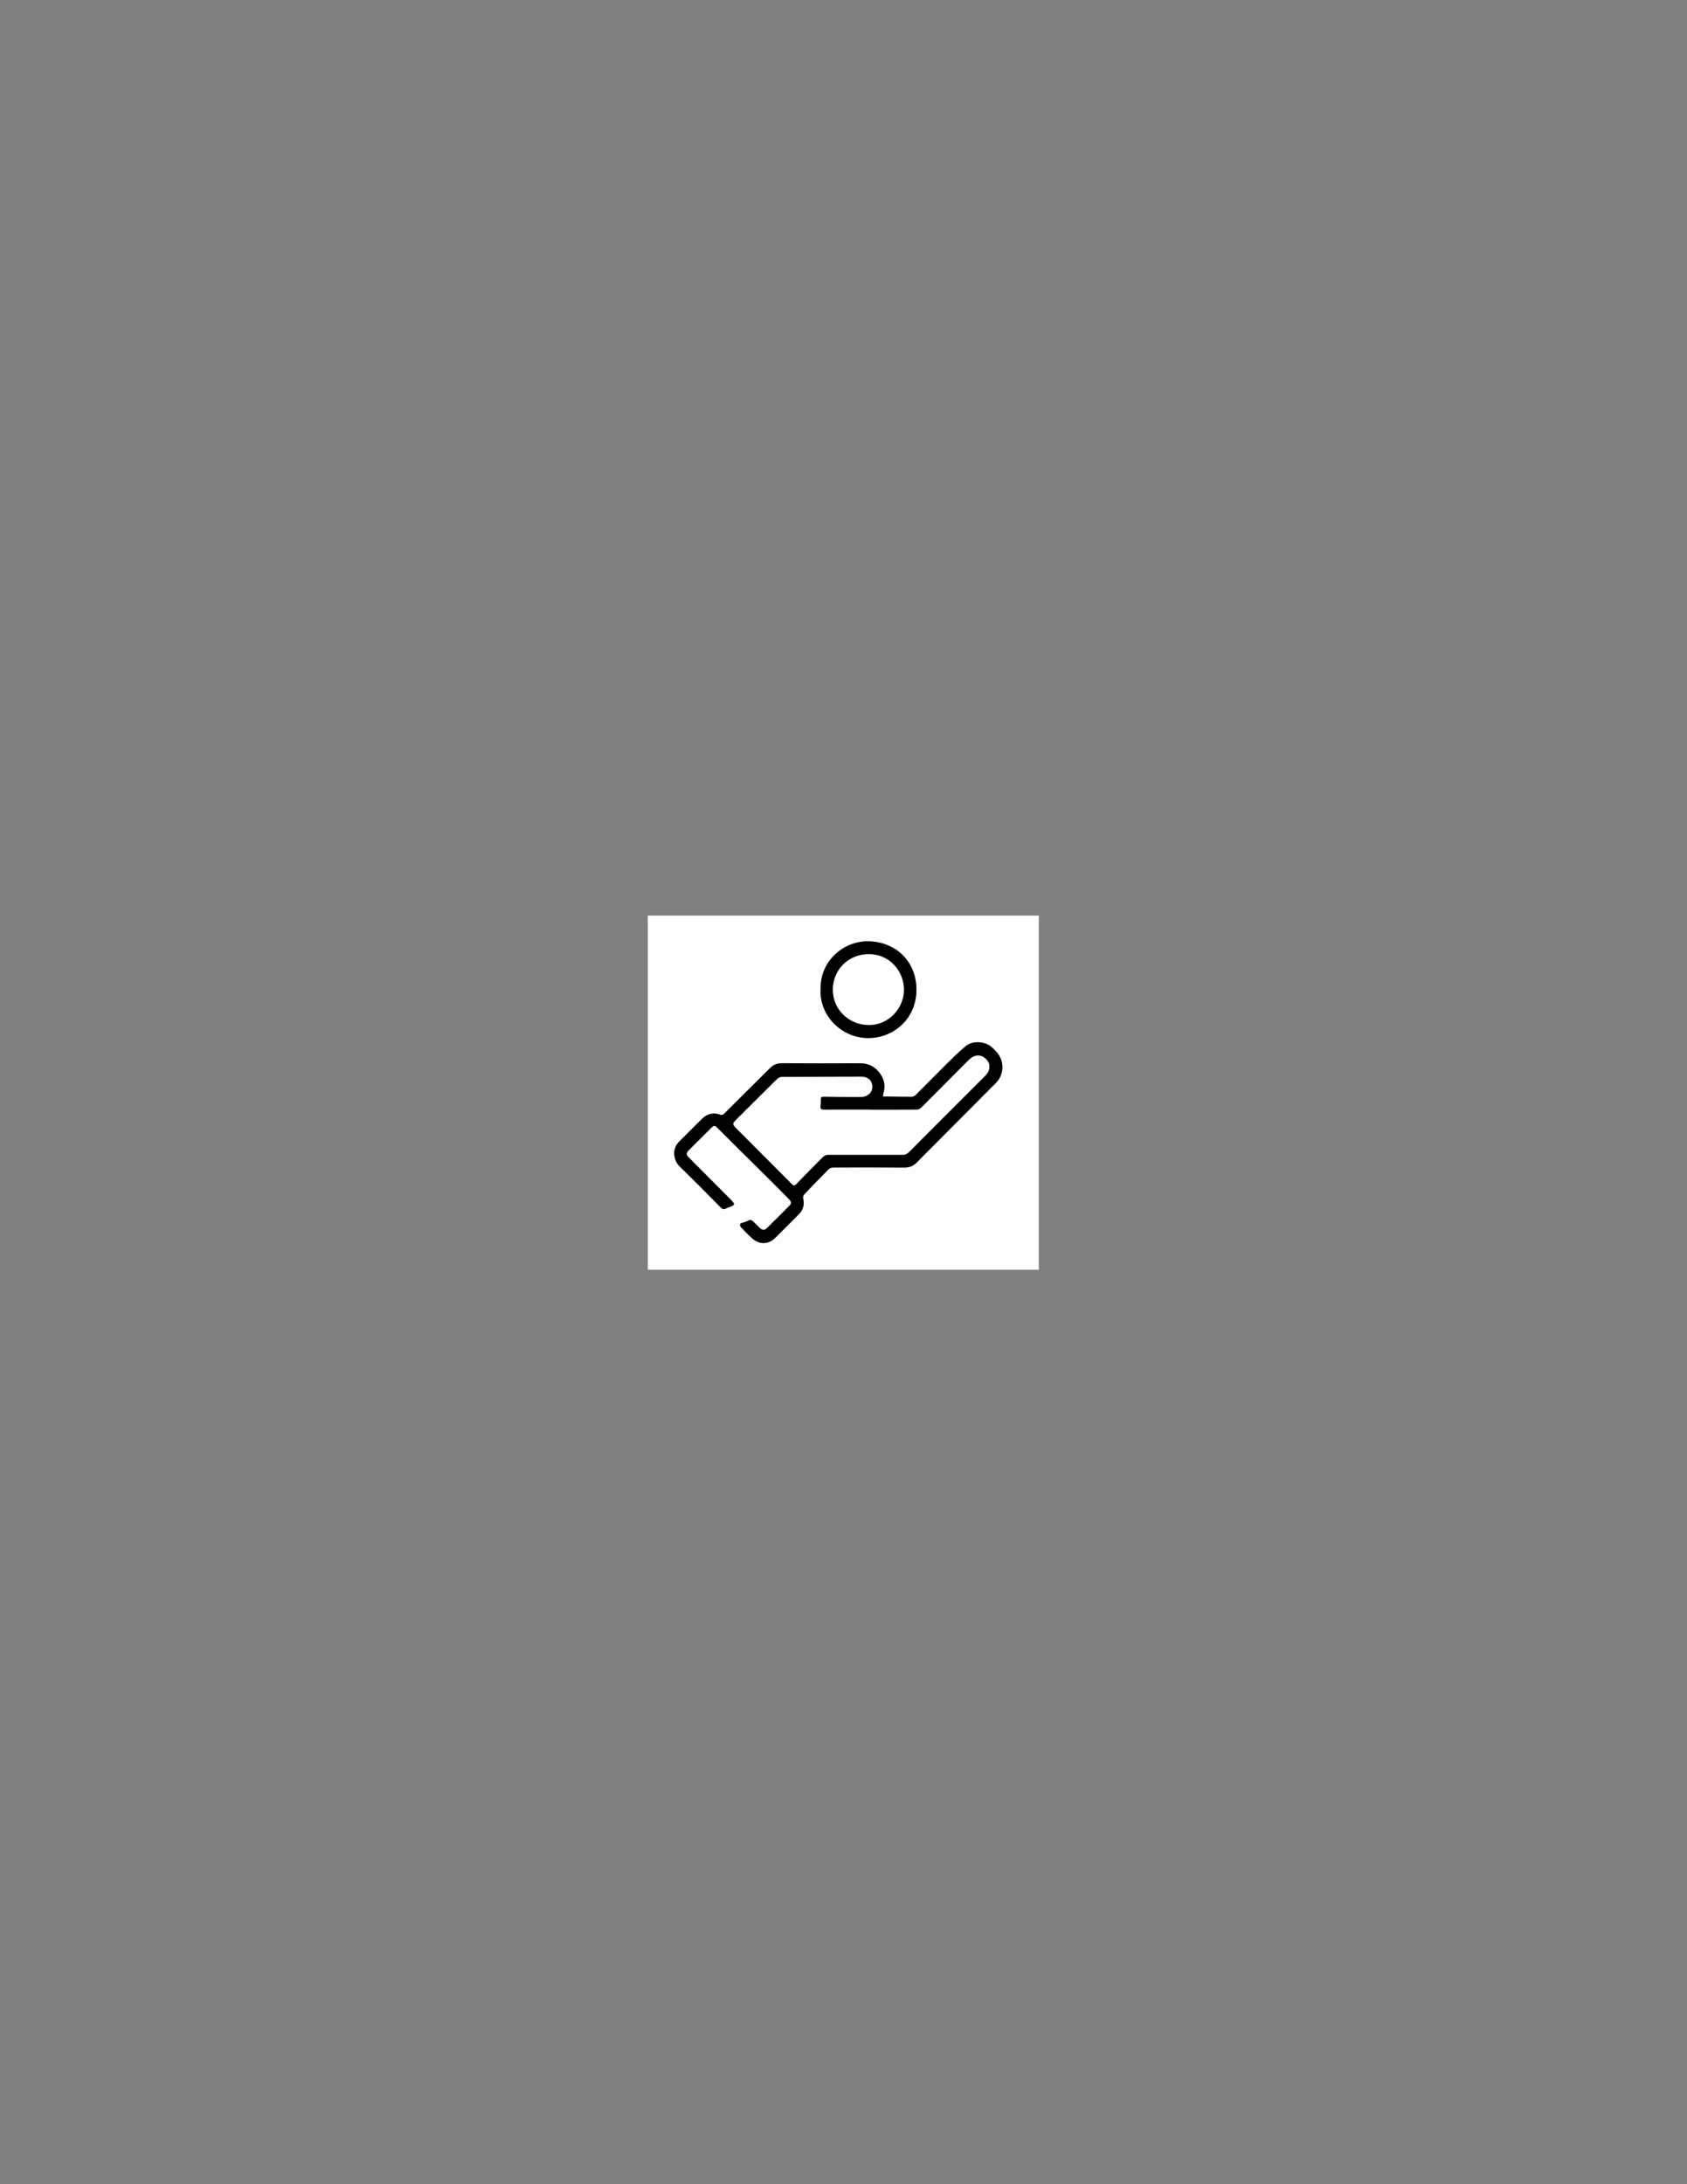 <?xml version="1.0" encoding="utf-8"?>
<!-- Generator: Adobe Illustrator 24.1.1, SVG Export Plug-In . SVG Version: 6.00 Build 0)  -->
<svg version="1.1" id="Capa_1" xmlns="http://www.w3.org/2000/svg" xmlns:xlink="http://www.w3.org/1999/xlink" x="0px" y="0px"
	 viewBox="0 0 612 792" style="enable-background:new 0 0 612 792;" xml:space="preserve">
<rect x="0" y="0" width="612" height="792" fill="#808080" stroke="none"/>
<style type="text/css">
	.st0{fill:#FFFFFF;}
</style>
<g>
	<path class="st0" d="M376.84,460.4c-47.28,0-94.56,0-141.84,0c0-42.8,0-85.6,0-128.4c47.28,0,94.56,0,141.84,0
		C376.84,374.8,376.84,417.6,376.84,460.4z M320.26,397.62c0.13-0.69,0.21-1.18,0.33-1.66c0.48-1.94,0.33-3.83-0.63-5.57
		c-1.76-3.19-4.43-4.87-8.16-4.86c-9.38,0.04-18.77,0.07-28.15-0.01c-1.85-0.01-3.21,0.67-4.43,1.89
		c-5.54,5.52-11.07,11.05-16.63,16.55c-0.24,0.24-0.78,0.41-1.07,0.3c-2.48-0.91-4.74-0.58-6.65,1.26
		c-2.87,2.77-5.64,5.65-8.49,8.44c-2.63,2.58-2.14,6.73,0.26,9.05c5.03,4.85,9.93,9.82,14.83,14.8c0.68,0.7,1.21,0.76,1.97,0.35
		c0.28-0.15,0.57-0.29,0.87-0.39c2.42-0.8,2.49-1.1,0.73-2.86c-5.04-5.05-10.08-10.12-15.12-15.17c-1.04-1.05-1.05-1.66,0-2.72
		c2.65-2.65,5.32-5.29,7.97-7.94c1.11-1.11,1.33-1.17,2.42-0.09c6.84,6.76,13.66,13.54,20.48,20.32c1.87,1.86,3.71,3.74,5.56,5.61
		c0.65,0.65,0.86,1.44,0.19,2.12c-2.77,2.81-5.58,5.59-8.4,8.35c-0.74,0.72-1.57,0.74-2.34,0.01c-0.84-0.8-1.67-1.61-2.48-2.43
		c-0.61-0.62-1.22-0.76-2.03-0.29c-0.57,0.33-1.27,0.44-1.9,0.68c-0.33,0.13-0.86,0.28-0.9,0.5c-0.06,0.35,0.09,0.87,0.35,1.14
		c1.26,1.33,2.53,2.66,3.89,3.89c2.59,2.34,5.82,2.56,8.43,0.01c2.88-2.82,5.7-5.7,8.56-8.54c1.63-1.63,2.2-3.52,1.66-5.79
		c-0.1-0.43,0-1.09,0.28-1.39c2.93-3.1,5.9-6.17,8.91-9.19c0.39-0.39,1.1-0.67,1.66-0.67c8.66-0.03,17.33-0.04,25.99,0.02
		c1.87,0.01,3.29-0.71,4.54-2c2-2.06,4.04-4.09,6.06-6.12c7.49-7.52,14.98-15.03,22.46-22.56c1.75-1.76,2.5-3.99,2.34-6.41
		c-0.19-2.74-1.8-4.76-3.81-6.53c-2.55-2.25-7.01-2.42-9.43-0.43c-2.55,2.09-4.88,4.46-7.23,6.78c-3.63,3.59-7.19,7.25-10.81,10.85
		c-0.39,0.39-1.01,0.78-1.52,0.78c-3.03,0.03-6.06-0.05-9.08-0.1C321.3,397.61,320.88,397.62,320.26,397.62z M297.7,358.12
		c-0.73,9.96,7.37,18.01,16.83,18.26c9.24,0.24,17.71-6.63,17.92-17.13c0.2-9.96-6.8-17.54-17.07-17.92
		C306.3,341.01,297.76,348.2,297.7,358.12z"/>
	<path d="M320.26,397.62c0.62,0,1.04-0.01,1.47,0c3.03,0.04,6.06,0.13,9.08,0.1c0.52-0.01,1.13-0.39,1.52-0.78
		c3.62-3.6,7.18-7.26,10.81-10.85c2.35-2.32,4.68-4.68,7.23-6.78c2.42-1.99,6.88-1.82,9.43,0.43c2.01,1.77,3.62,3.78,3.81,6.53
		c0.16,2.42-0.59,4.65-2.34,6.41c-7.48,7.53-14.97,15.04-22.46,22.56c-2.03,2.04-4.06,4.06-6.06,6.12c-1.25,1.29-2.68,2.01-4.54,2
		c-8.66-0.05-17.33-0.05-25.99-0.02c-0.56,0-1.26,0.28-1.66,0.67c-3.01,3.02-5.98,6.09-8.91,9.19c-0.28,0.3-0.38,0.96-0.28,1.39
		c0.54,2.26-0.03,4.16-1.66,5.79c-2.86,2.84-5.68,5.73-8.56,8.54c-2.6,2.54-5.84,2.33-8.43-0.01c-1.36-1.23-2.63-2.56-3.89-3.89
		c-0.25-0.27-0.41-0.78-0.35-1.14c0.04-0.21,0.57-0.37,0.9-0.5c0.63-0.24,1.33-0.34,1.9-0.68c0.81-0.48,1.41-0.33,2.03,0.29
		c0.82,0.82,1.64,1.63,2.48,2.43c0.77,0.73,1.6,0.72,2.34-0.01c2.82-2.77,5.63-5.54,8.4-8.35c0.68-0.69,0.46-1.47-0.19-2.12
		c-1.85-1.87-3.69-3.76-5.56-5.61c-6.82-6.78-13.65-13.55-20.48-20.32c-1.1-1.08-1.31-1.02-2.42,0.09
		c-2.65,2.66-5.32,5.29-7.97,7.94c-1.05,1.05-1.04,1.67,0,2.72c5.04,5.06,10.08,10.12,15.12,15.17c1.76,1.77,1.69,2.06-0.73,2.86
		c-0.3,0.1-0.59,0.24-0.87,0.39c-0.75,0.41-1.28,0.35-1.97-0.35c-4.9-4.98-9.8-9.95-14.83-14.8c-2.4-2.32-2.89-6.47-0.26-9.05
		c2.85-2.79,5.62-5.67,8.49-8.44c1.9-1.84,4.16-2.17,6.65-1.26c0.29,0.11,0.84-0.07,1.07-0.3c5.56-5.5,11.09-11.03,16.63-16.55
		c1.22-1.22,2.58-1.91,4.43-1.89c9.38,0.07,18.77,0.05,28.15,0.01c3.73-0.02,6.41,1.66,8.16,4.86c0.96,1.74,1.11,3.63,0.63,5.57
		C320.46,396.44,320.39,396.93,320.26,397.62z M315.86,402.4c0-0.01,0-0.02,0-0.03c-5.67,0-11.34-0.01-17.01,0.01
		c-0.91,0-1.34-0.26-1.2-1.26c0.11-0.82,0.08-1.67,0.09-2.51c0.01-0.76,0.31-0.97,1.12-0.96c4.55,0.09,9.1,0.12,13.65,0.1
		c1.79-0.01,3.44-1.25,3.77-2.62c0.65-2.7-1.02-4.73-3.83-4.72c-9.58,0.03-19.16,0.03-28.74,0.09c-0.57,0-1.28,0.27-1.68,0.66
		c-4.84,4.75-9.63,9.55-14.45,14.33c-2.09,2.08-2.09,2.03,0.02,4.14c6.58,6.57,13.14,13.15,19.7,19.74c0.53,0.53,0.9,0.65,1.47,0.06
		c3.22-3.33,6.44-6.64,9.72-9.91c0.45-0.45,1.23-0.8,1.85-0.8c9.1-0.03,18.2,0.03,27.3,0c0.6,0,1.34-0.3,1.79-0.71
		c1.47-1.34,2.83-2.8,4.24-4.21c4.09-4.09,8.17-8.18,12.26-12.27c3.86-3.86,7.74-7.71,11.59-11.59c1.59-1.6,1.86-3.78,0.7-5.29
		c-1.77-2.32-4.34-2.62-6.57-0.47c-1.03,1-2.04,2.01-3.06,3.03c-4.78,4.8-9.55,9.62-14.36,14.4c-0.4,0.4-1.07,0.75-1.62,0.76
		C327.04,402.42,321.45,402.4,315.86,402.4z"/>
	<path d="M297.7,358.12c0.06-9.93,8.6-17.12,17.68-16.78c10.27,0.38,17.27,7.96,17.07,17.92c-0.21,10.5-8.68,17.37-17.92,17.13
		C305.07,376.14,296.98,368.09,297.7,358.12z M327.93,358.83c-0.12-6.98-5.46-12.85-12.71-12.84c-7.94,0.02-13.01,6.11-13.08,12.72
		c-0.08,7.28,5.84,13.03,13.29,12.96C322.23,371.61,327.89,365.81,327.93,358.83z"/>
	<path class="st0" d="M315.86,402.4c5.59,0,11.18,0.02,16.77-0.03c0.55-0.01,1.22-0.36,1.62-0.76c4.81-4.78,9.57-9.6,14.36-14.4
		c1.01-1.02,2.02-2.03,3.06-3.03c2.22-2.15,4.8-1.84,6.57,0.47c1.16,1.52,0.88,3.7-0.7,5.29c-3.85,3.88-7.72,7.73-11.59,11.59
		c-4.09,4.09-8.18,8.18-12.26,12.27c-1.41,1.41-2.77,2.87-4.24,4.21c-0.45,0.41-1.18,0.71-1.79,0.71c-9.1,0.02-18.2-0.03-27.3,0
		c-0.63,0-1.4,0.36-1.85,0.8c-3.28,3.26-6.5,6.58-9.72,9.91c-0.57,0.59-0.95,0.47-1.47-0.06c-6.55-6.59-13.12-13.18-19.7-19.74
		c-2.11-2.1-2.11-2.06-0.02-4.14c4.82-4.77,9.61-9.58,14.45-14.33c0.4-0.39,1.11-0.65,1.68-0.66c9.58-0.06,19.16-0.05,28.74-0.09
		c2.8-0.01,4.48,2.02,3.83,4.72c-0.33,1.37-1.98,2.61-3.77,2.62c-4.55,0.02-9.1-0.01-13.65-0.1c-0.81-0.02-1.11,0.2-1.12,0.96
		c-0.01,0.84,0.03,1.68-0.09,2.51c-0.14,1,0.29,1.26,1.2,1.26c5.67-0.02,11.34-0.01,17.01-0.01
		C315.86,402.38,315.86,402.39,315.86,402.4z"/>
	<path class="st0" d="M327.93,358.83c-0.04,6.98-5.7,12.78-12.5,12.84c-7.46,0.07-13.38-5.68-13.29-12.96
		c0.08-6.61,5.15-12.7,13.08-12.72C322.47,345.98,327.81,351.85,327.93,358.83z"/>
</g>
</svg>
